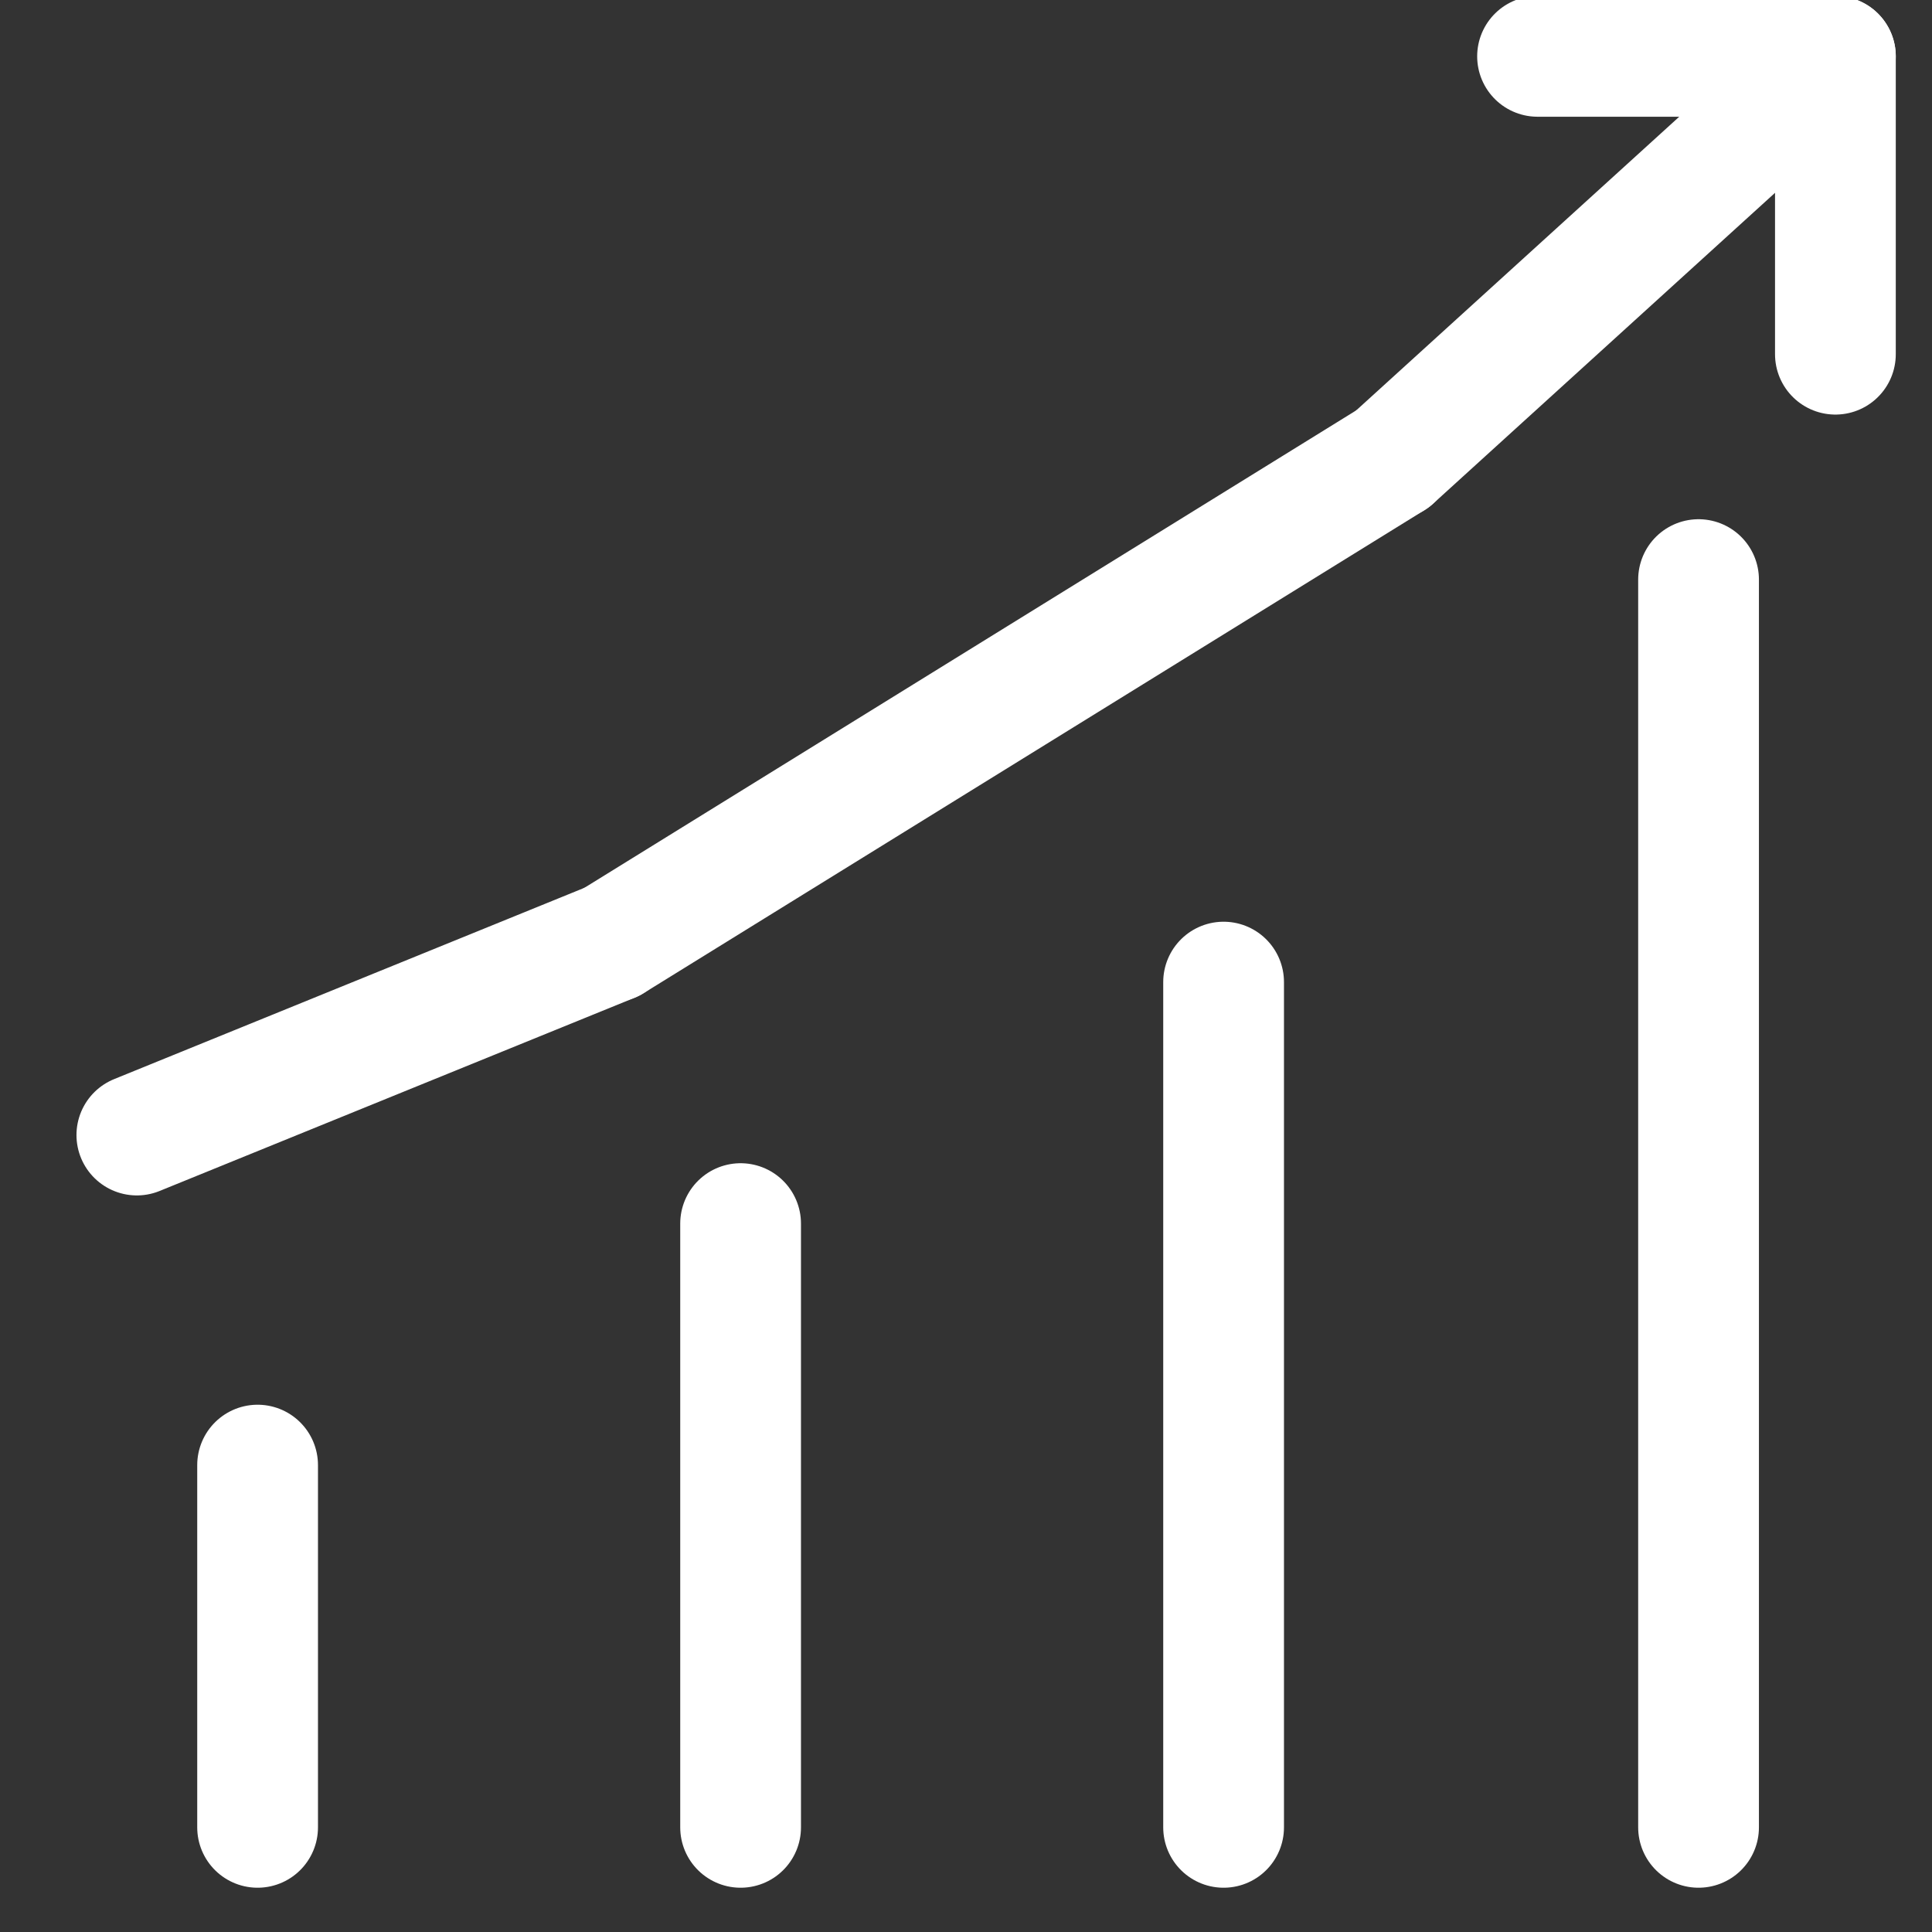 <?xml version="1.0" encoding="utf-8"?>
<!-- Generator: Adobe Illustrator 19.0.0, SVG Export Plug-In . SVG Version: 6.00 Build 0)  -->
<svg version="1.1" id="Layer_1" xmlns="http://www.w3.org/2000/svg" xmlns:xlink="http://www.w3.org/1999/xlink" x="0px" y="0px"
	 viewBox="0 0 24 24" style="enable-background:new 0 0 24 24;" xml:space="preserve">
<rect x="0" y="0" width="24" height="24" fill="#333333" stroke="none"/>
<style type="text/css">
	.st0{fill:none;stroke:#FFFFFF;stroke-width:1.5;stroke-linecap:round;stroke-linejoin:round;stroke-miterlimit:10;}
</style>
<line id="XMLID_2_" class="st0" x1="3.2" y1="22.7" x2="3.2" y2="18.2"/>
<line id="XMLID_4_" class="st0" x1="9.2" y1="22.7" x2="9.2" y2="15.2"/>
<line id="XMLID_5_" class="st0" x1="15.2" y1="22.7" x2="15.2" y2="12.2"/>
<line id="XMLID_3_" class="st0" x1="21.1" y1="22.7" x2="21.1" y2="7.2"/>
<line id="XMLID_1_" class="st0" x1="1.7" y1="14.1" x2="7.6" y2="11.7"/>
<line id="XMLID_6_" class="st0" x1="7.6" y1="11.7" x2="17.3" y2="5.7"/>
<line id="XMLID_7_" class="st0" x1="17.3" y1="5.7" x2="22.8" y2="0.7"/>
<polyline id="XMLID_9_" class="st0" points="19.1,0.7 22.8,0.7 22.8,4.4 "/>
</svg>
